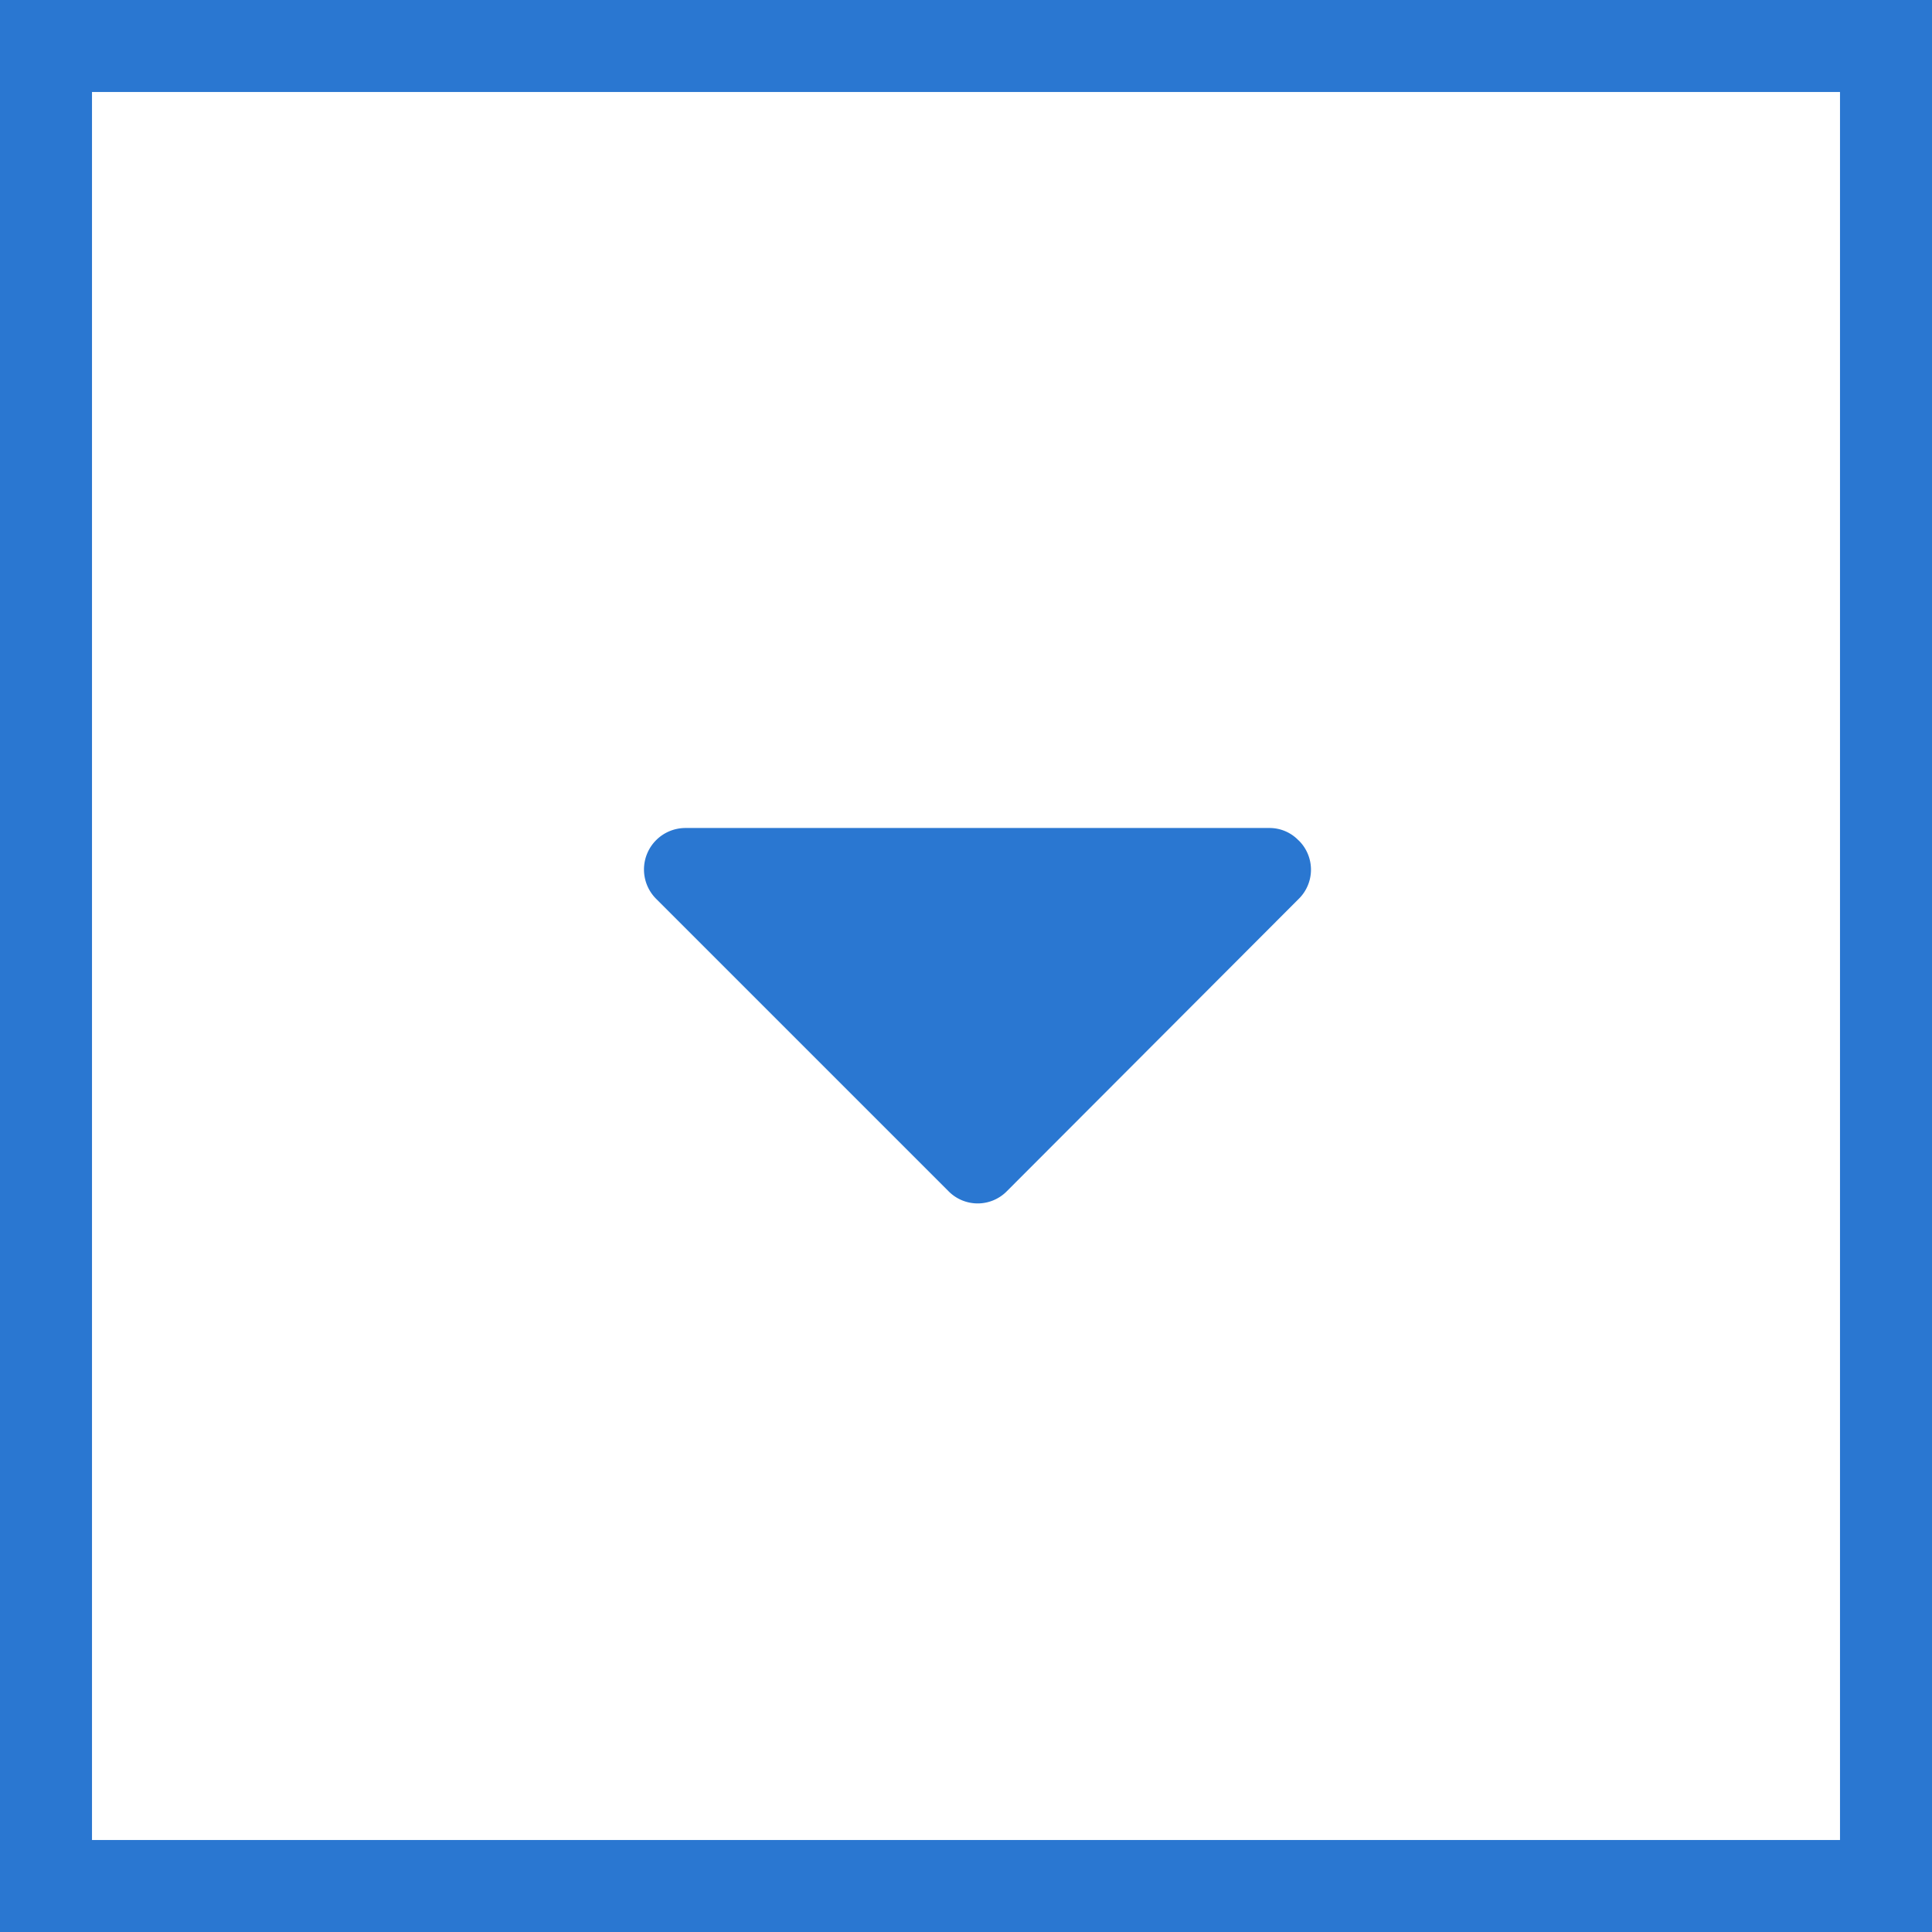 <svg xmlns="http://www.w3.org/2000/svg" width="21" height="21" viewBox="0 0 21 21">
  <g id="field-select-subtle-s-hover" transform="translate(-201 -309.764)">
    <g id="Path_30" data-name="Path 30" transform="translate(201 309.764)" fill="none">
      <path d="M0,0H21V21H0Z" stroke="none"/>
      <path d="M 1 1 L 1 20 L 20 20 L 20 1 L 1 1 M 0 0 L 21 0 L 21 21 L 0 21 L 0 0 Z" stroke="none" fill="#2a77d1"/>
    </g>
    <path id="caret5" d="M73.4,49.67a.436.436,0,0,0-.319-.135H66.738a.451.451,0,0,0-.319.772l3.174,3.174a.445.445,0,0,0,.638,0L73.4,50.307a.445.445,0,0,0,0-.638Z" transform="translate(141.715 269.229)" fill="#2a77d1"/>
  </g>
</svg>
